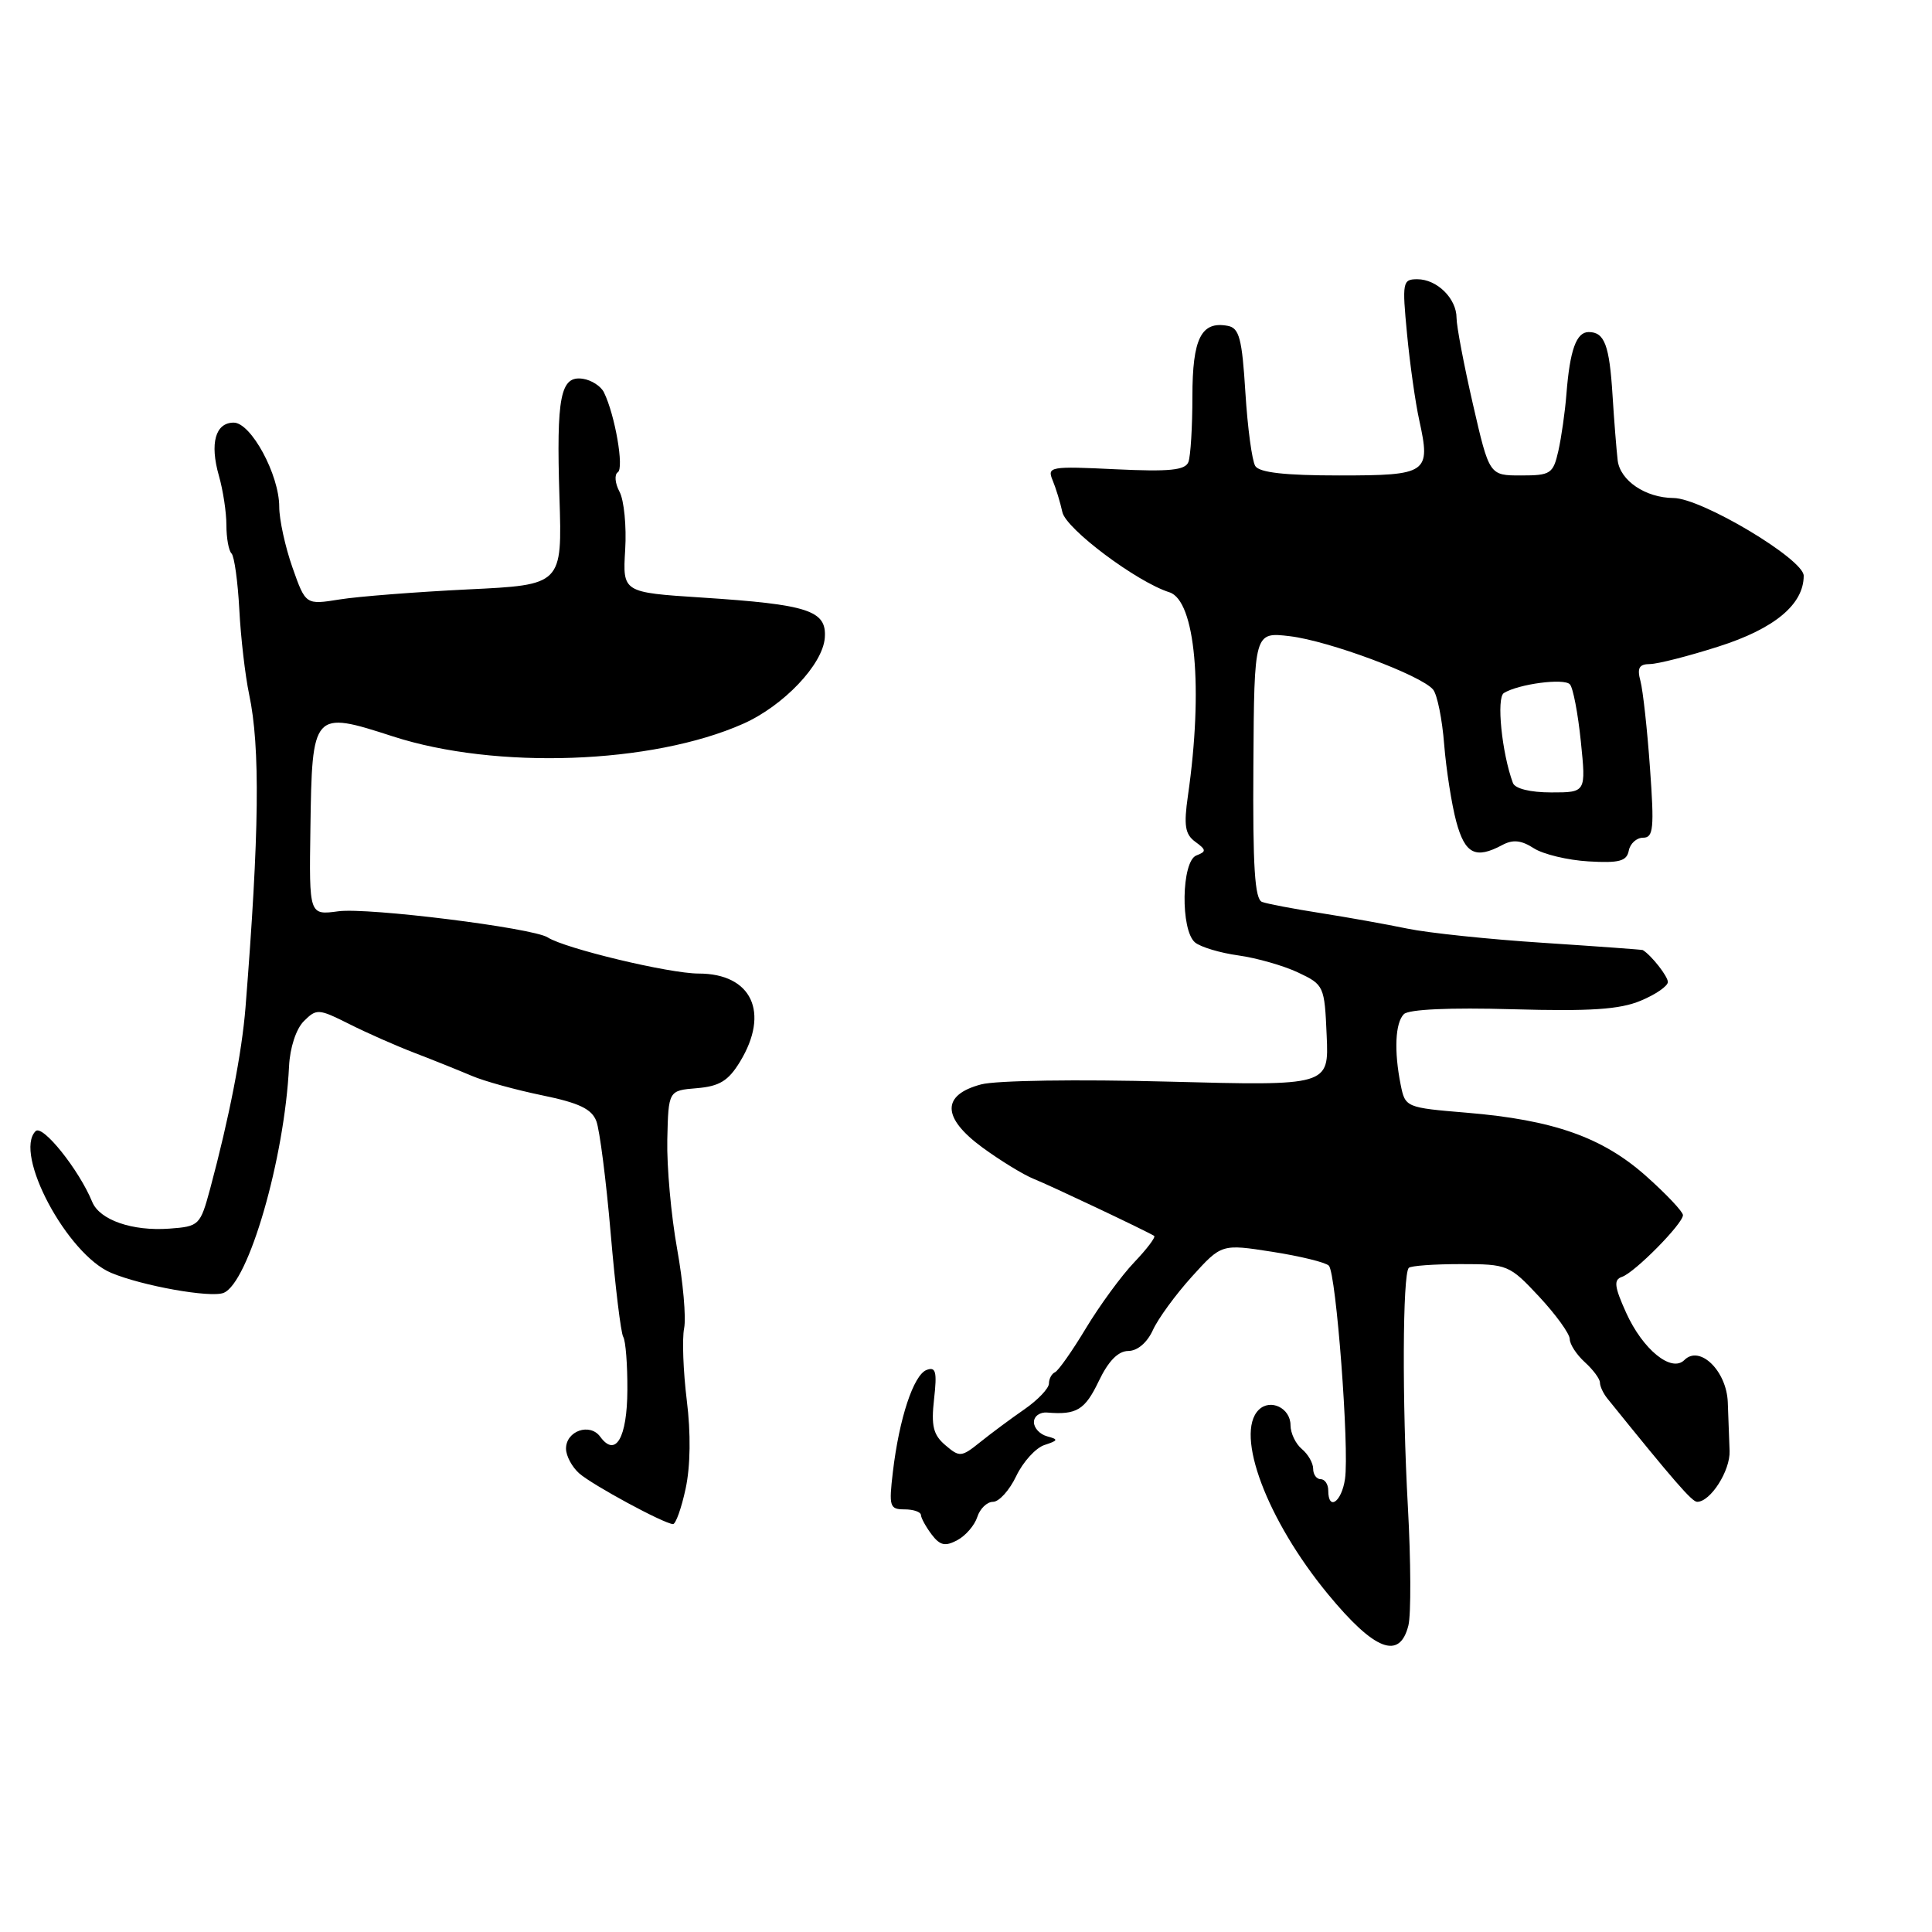 <?xml version="1.0" encoding="UTF-8" standalone="no"?>
<!DOCTYPE svg PUBLIC "-//W3C//DTD SVG 1.1//EN" "http://www.w3.org/Graphics/SVG/1.1/DTD/svg11.dtd" >
<svg xmlns="http://www.w3.org/2000/svg" xmlns:xlink="http://www.w3.org/1999/xlink" version="1.1" viewBox="0 0 256 256">
 <g >
 <path fill="currentColor"
d=" M 186.62 215.38 C 186.98 213.94 186.95 206.85 186.55 199.63 C 185.78 185.76 185.85 168.84 186.67 168.00 C 186.94 167.72 190.04 167.50 193.54 167.50 C 199.77 167.50 200.01 167.60 203.96 171.83 C 206.18 174.22 208.00 176.74 208.00 177.43 C 208.00 178.12 208.90 179.50 210.00 180.50 C 211.10 181.50 212.00 182.71 212.00 183.20 C 212.00 183.69 212.44 184.63 212.97 185.29 C 221.82 196.26 224.20 199.00 224.88 199.00 C 226.65 199.00 229.28 194.87 229.18 192.26 C 229.12 190.74 229.01 187.83 228.94 185.80 C 228.78 181.64 225.22 178.18 223.19 180.21 C 221.48 181.92 217.68 178.83 215.47 173.94 C 213.90 170.46 213.80 169.57 214.92 169.19 C 216.60 168.63 223.00 162.15 223.00 161.01 C 223.00 160.56 220.81 158.23 218.12 155.84 C 212.35 150.70 205.85 148.40 194.35 147.44 C 186.29 146.77 186.20 146.73 185.60 143.75 C 184.70 139.27 184.87 135.53 186.02 134.38 C 186.66 133.74 192.11 133.49 200.43 133.73 C 210.75 134.02 214.63 133.76 217.40 132.60 C 219.38 131.78 221.00 130.66 221.00 130.12 C 221.00 129.36 218.83 126.60 217.68 125.89 C 217.58 125.83 211.65 125.40 204.50 124.93 C 197.35 124.47 189.25 123.62 186.50 123.05 C 183.75 122.48 178.57 121.55 175.00 120.99 C 171.43 120.43 167.93 119.77 167.23 119.51 C 166.26 119.16 165.99 114.84 166.08 101.40 C 166.19 83.74 166.19 83.74 170.91 84.30 C 176.09 84.92 188.31 89.47 189.89 91.37 C 190.44 92.03 191.10 95.30 191.36 98.64 C 191.63 101.98 192.35 106.58 192.96 108.86 C 194.12 113.16 195.51 113.87 199.06 111.97 C 200.47 111.21 201.58 111.33 203.24 112.40 C 204.48 113.20 207.75 113.98 210.49 114.14 C 214.56 114.38 215.55 114.11 215.82 112.72 C 216.00 111.77 216.86 111.00 217.72 111.00 C 219.09 111.00 219.21 109.78 218.63 101.75 C 218.27 96.66 217.70 91.49 217.37 90.25 C 216.90 88.51 217.19 88.00 218.63 87.99 C 219.66 87.98 223.74 86.94 227.71 85.67 C 235.13 83.31 239.00 80.09 239.00 76.29 C 239.00 74.09 225.46 66.01 221.75 65.99 C 218.04 65.96 214.68 63.69 214.35 61.00 C 214.19 59.62 213.88 55.75 213.67 52.39 C 213.26 45.73 212.61 44.00 210.51 44.00 C 208.87 44.00 208.02 46.37 207.56 52.20 C 207.38 54.56 206.89 57.96 206.49 59.75 C 205.80 62.78 205.47 63.00 201.54 63.00 C 197.34 63.00 197.34 63.00 195.17 53.56 C 193.98 48.37 193.00 43.23 193.00 42.13 C 193.00 39.55 190.41 37.00 187.80 37.00 C 185.85 37.00 185.78 37.37 186.44 44.25 C 186.82 48.24 187.55 53.39 188.06 55.69 C 189.60 62.71 189.18 63.00 177.45 63.00 C 170.27 63.00 166.88 62.62 166.33 61.75 C 165.90 61.06 165.31 56.68 165.02 52.01 C 164.58 44.87 164.21 43.47 162.70 43.18 C 159.17 42.51 158.00 44.84 158.00 52.54 C 158.00 56.55 157.76 60.46 157.47 61.22 C 157.05 62.31 154.97 62.52 147.81 62.18 C 139.18 61.76 138.73 61.84 139.47 63.62 C 139.90 64.65 140.49 66.56 140.77 67.86 C 141.25 70.09 150.62 77.11 154.95 78.48 C 158.39 79.57 159.45 91.25 157.41 105.41 C 156.84 109.39 157.02 110.54 158.38 111.54 C 159.85 112.61 159.87 112.84 158.53 113.35 C 156.54 114.11 156.40 123.26 158.35 124.88 C 159.09 125.49 161.68 126.27 164.10 126.60 C 166.52 126.94 170.07 127.95 172.00 128.86 C 175.43 130.48 175.51 130.64 175.79 137.20 C 176.09 143.88 176.09 143.88 154.79 143.32 C 142.79 143.00 131.97 143.16 130.00 143.69 C 124.73 145.09 124.80 148.11 130.19 152.06 C 132.56 153.79 135.62 155.67 137.00 156.22 C 139.20 157.10 151.79 163.06 152.93 163.76 C 153.17 163.91 151.98 165.49 150.29 167.26 C 148.59 169.04 145.72 172.97 143.89 176.00 C 142.07 179.03 140.22 181.65 139.79 181.83 C 139.36 182.02 138.99 182.69 138.99 183.33 C 138.98 183.97 137.52 185.51 135.74 186.74 C 133.96 187.97 131.32 189.93 129.88 191.09 C 127.39 193.09 127.15 193.11 125.26 191.49 C 123.65 190.12 123.37 188.93 123.77 185.37 C 124.18 181.75 124.00 181.06 122.77 181.53 C 121.05 182.20 119.15 187.93 118.31 195.04 C 117.77 199.62 117.88 200.00 119.86 200.00 C 121.04 200.00 122.01 200.34 122.03 200.75 C 122.05 201.16 122.69 202.32 123.45 203.33 C 124.56 204.79 125.24 204.94 126.85 204.08 C 127.96 203.49 129.15 202.10 129.50 201.00 C 129.85 199.90 130.79 199.00 131.58 199.00 C 132.38 199.00 133.77 197.46 134.66 195.58 C 135.56 193.70 137.24 191.85 138.40 191.47 C 140.23 190.87 140.28 190.73 138.75 190.32 C 137.79 190.06 137.00 189.22 137.00 188.44 C 137.00 187.66 137.79 187.09 138.75 187.17 C 142.66 187.50 143.76 186.83 145.59 183.01 C 146.87 180.33 148.16 179.02 149.51 179.01 C 150.72 179.00 152.00 177.91 152.76 176.25 C 153.44 174.74 155.77 171.55 157.93 169.16 C 161.86 164.82 161.86 164.82 168.59 165.87 C 172.29 166.45 175.66 167.27 176.08 167.71 C 177.05 168.71 178.81 191.95 178.22 195.97 C 177.77 199.04 176.00 200.26 176.00 197.50 C 176.00 196.68 175.55 196.00 175.00 196.00 C 174.45 196.00 174.00 195.38 174.00 194.62 C 174.00 193.86 173.32 192.68 172.50 192.00 C 171.68 191.32 171.00 189.90 171.00 188.85 C 171.00 186.57 168.32 185.28 166.78 186.82 C 163.59 190.01 167.88 201.43 175.96 211.23 C 182.13 218.72 185.46 220.01 186.62 215.38 Z  M 90.85 197.25 C 91.49 194.27 91.55 189.90 91.00 185.53 C 90.53 181.69 90.37 177.41 90.65 176.00 C 90.93 174.59 90.51 169.86 89.72 165.47 C 88.93 161.09 88.34 154.57 88.42 151.00 C 88.57 144.50 88.57 144.50 92.34 144.19 C 95.33 143.94 96.51 143.22 98.05 140.69 C 102.03 134.16 99.61 129.00 92.57 129.00 C 88.69 129.00 74.88 125.69 72.57 124.21 C 70.60 122.95 48.74 120.22 44.83 120.75 C 40.96 121.27 40.96 121.27 41.13 109.79 C 41.35 94.25 41.45 94.14 52.07 97.58 C 65.72 102.00 86.40 101.26 98.46 95.91 C 103.81 93.54 109.03 88.05 109.29 84.51 C 109.56 80.89 107.13 80.10 93.00 79.18 C 82.50 78.50 82.50 78.50 82.84 72.85 C 83.03 69.74 82.69 66.28 82.09 65.16 C 81.49 64.04 81.39 62.88 81.86 62.58 C 82.72 62.06 81.49 54.98 80.03 52.00 C 79.63 51.17 78.37 50.36 77.23 50.19 C 74.26 49.75 73.71 52.52 74.13 65.90 C 74.50 77.50 74.50 77.50 62.00 78.10 C 55.12 78.44 47.48 79.03 45.00 79.43 C 40.50 80.15 40.50 80.15 38.75 75.19 C 37.79 72.46 37.00 68.84 37.00 67.15 C 37.00 62.90 33.26 56.00 30.97 56.00 C 28.54 56.00 27.78 58.74 29.00 63.02 C 29.55 64.93 30.00 67.88 30.00 69.58 C 30.00 71.28 30.30 72.97 30.68 73.34 C 31.05 73.72 31.51 77.05 31.71 80.76 C 31.90 84.47 32.49 89.53 33.01 92.00 C 34.50 99.01 34.36 110.44 32.53 133.50 C 32.05 139.50 30.37 148.11 27.85 157.50 C 26.53 162.37 26.40 162.51 22.44 162.80 C 17.54 163.16 13.21 161.66 12.22 159.26 C 10.48 155.01 5.64 148.96 4.72 149.88 C 1.76 152.84 8.90 166.22 14.73 168.66 C 18.86 170.39 27.85 171.99 29.61 171.32 C 32.92 170.05 37.71 153.50 38.30 141.29 C 38.42 138.83 39.23 136.34 40.26 135.31 C 41.94 133.63 42.21 133.65 46.26 135.68 C 48.59 136.86 52.52 138.59 55.00 139.54 C 57.48 140.49 60.85 141.85 62.50 142.55 C 64.15 143.26 68.36 144.42 71.86 145.14 C 76.72 146.14 78.41 146.94 79.02 148.56 C 79.46 149.72 80.32 156.42 80.92 163.44 C 81.52 170.46 82.27 176.62 82.58 177.14 C 82.90 177.65 83.15 180.83 83.13 184.19 C 83.10 190.54 81.57 193.17 79.53 190.37 C 78.16 188.50 75.00 189.60 75.00 191.95 C 75.00 192.91 75.79 194.38 76.75 195.23 C 78.50 196.77 87.91 201.87 89.17 201.95 C 89.53 201.98 90.29 199.86 90.85 197.25 Z  M 200.47 103.75 C 199.00 99.79 198.26 92.46 199.27 91.83 C 201.22 90.63 207.24 89.83 208.02 90.68 C 208.44 91.13 209.09 94.54 209.47 98.25 C 210.16 105.00 210.16 105.00 205.55 105.00 C 202.77 105.00 200.75 104.50 200.47 103.75 Z "/>
</g>
</svg>